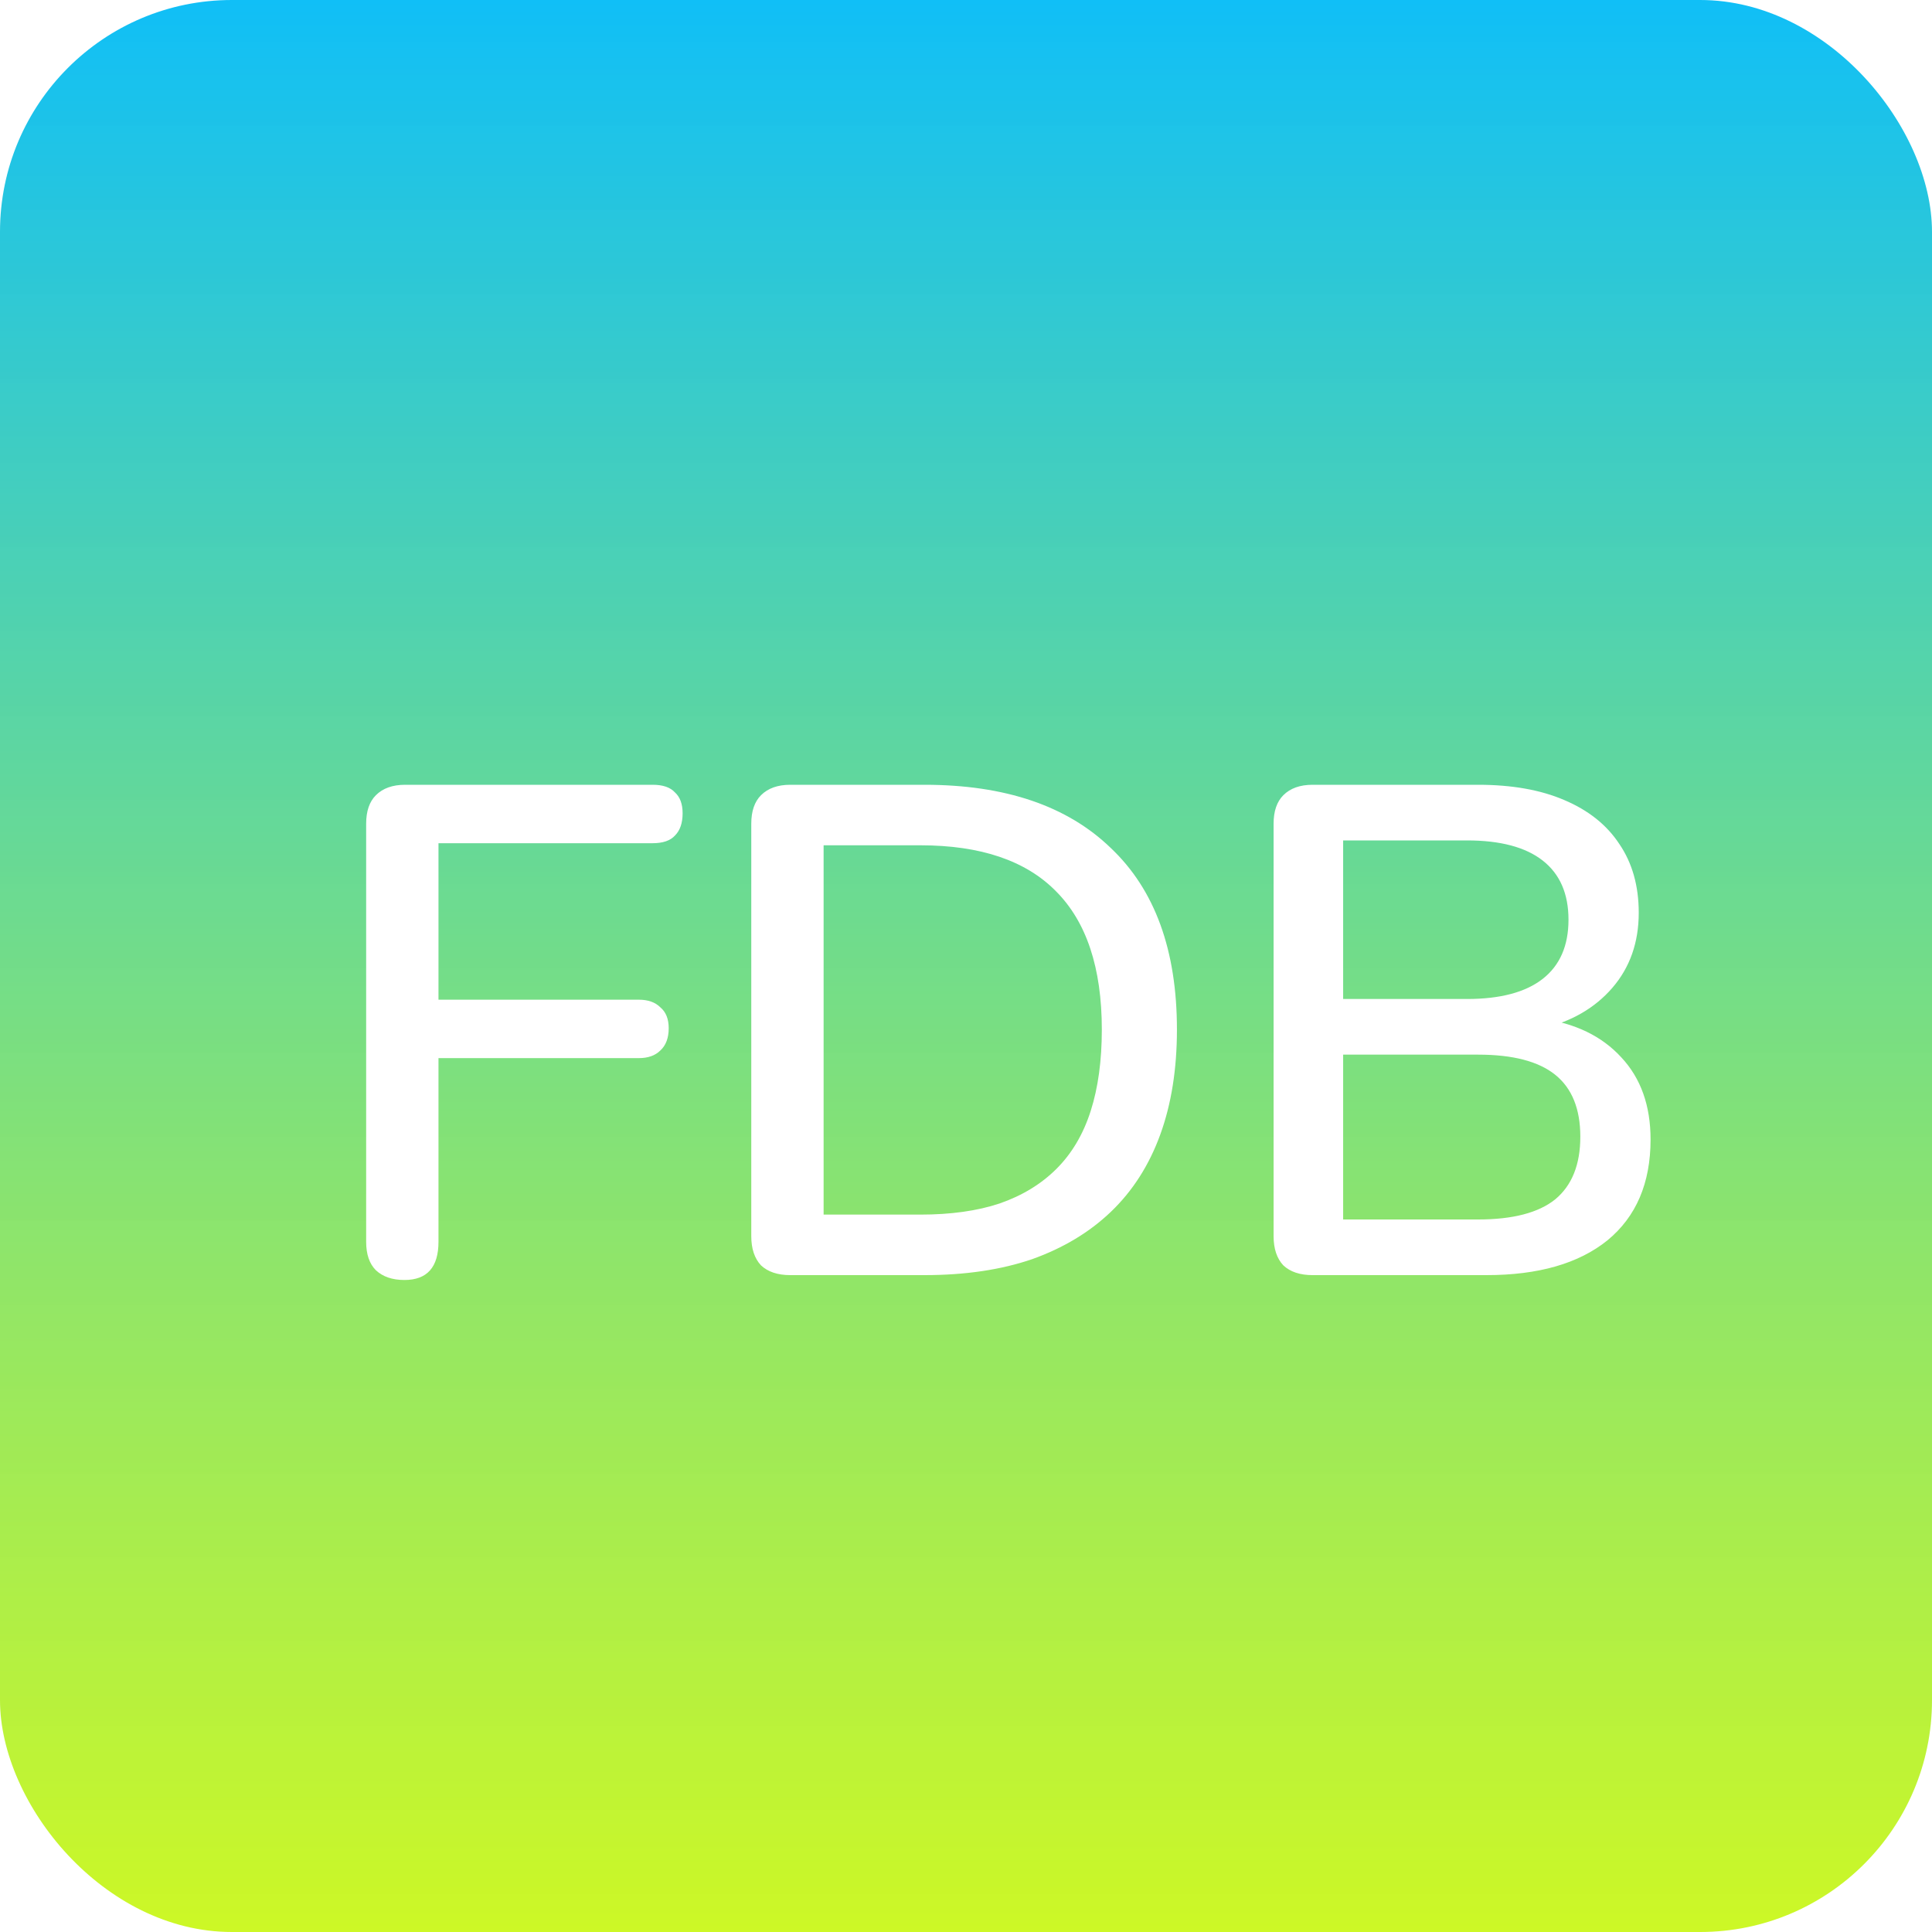 <svg width="100" height="100" viewBox="0 0 100 100" fill="none" xmlns="http://www.w3.org/2000/svg">
<rect width="100" height="100" rx="12" fill="url(#paint0_linear_201_2)"/>
<g filter="url(#filter0_d_201_2)">
<path d="M18.932 62.252C18.308 62.252 17.816 62.084 17.456 61.748C17.12 61.412 16.952 60.92 16.952 60.272V38.636C16.952 37.988 17.12 37.496 17.456 37.16C17.816 36.8 18.32 36.62 18.968 36.62H31.784C32.312 36.62 32.696 36.752 32.936 37.016C33.2 37.256 33.332 37.616 33.332 38.096C33.332 38.6 33.2 38.984 32.936 39.248C32.696 39.512 32.312 39.644 31.784 39.644H20.696V47.744H31.064C31.544 47.744 31.916 47.876 32.18 48.14C32.468 48.38 32.612 48.74 32.612 49.22C32.612 49.724 32.468 50.108 32.18 50.372C31.916 50.636 31.544 50.768 31.064 50.768H20.696V60.272C20.696 61.592 20.108 62.252 18.932 62.252ZM38.902 62C38.254 62 37.75 61.832 37.39 61.496C37.054 61.136 36.886 60.632 36.886 59.984V38.636C36.886 37.988 37.054 37.496 37.39 37.16C37.75 36.8 38.254 36.62 38.902 36.62H45.85C50.026 36.62 53.242 37.712 55.498 39.896C57.778 42.056 58.918 45.188 58.918 49.292C58.918 51.332 58.63 53.144 58.054 54.728C57.478 56.312 56.626 57.644 55.498 58.724C54.394 59.78 53.038 60.596 51.43 61.172C49.822 61.724 47.962 62 45.85 62H38.902ZM40.63 58.868H45.634C47.218 58.868 48.586 58.676 49.738 58.292C50.914 57.884 51.898 57.284 52.69 56.492C53.482 55.7 54.07 54.704 54.454 53.504C54.838 52.304 55.03 50.9 55.03 49.292C55.03 46.1 54.238 43.712 52.654 42.128C51.094 40.544 48.754 39.752 45.634 39.752H40.63V58.868ZM65.937 62C65.289 62 64.785 61.832 64.425 61.496C64.089 61.136 63.921 60.632 63.921 59.984V38.636C63.921 37.988 64.089 37.496 64.425 37.16C64.785 36.8 65.289 36.62 65.937 36.62H74.505C76.257 36.62 77.745 36.884 78.969 37.412C80.217 37.94 81.165 38.696 81.813 39.68C82.485 40.664 82.821 41.852 82.821 43.244C82.821 44.78 82.365 46.076 81.453 47.132C80.541 48.188 79.305 48.896 77.745 49.256V48.716C79.521 48.956 80.913 49.628 81.921 50.732C82.929 51.812 83.433 53.228 83.433 54.98C83.433 57.236 82.689 58.976 81.201 60.2C79.713 61.4 77.625 62 74.937 62H65.937ZM67.521 59.12H74.505C76.305 59.12 77.637 58.772 78.501 58.076C79.365 57.356 79.797 56.276 79.797 54.836C79.797 53.396 79.365 52.328 78.501 51.632C77.637 50.936 76.305 50.588 74.505 50.588H67.521V59.12ZM67.521 47.708H73.929C75.657 47.708 76.965 47.36 77.853 46.664C78.741 45.968 79.185 44.948 79.185 43.604C79.185 42.26 78.741 41.24 77.853 40.544C76.965 39.848 75.657 39.5 73.929 39.5H67.521V47.708Z" fill="white"/>
</g>
<defs>
<filter id="filter0_d_201_2" x="13.952" y="35.62" width="76.481" height="35.632" filterUnits="userSpaceOnUse" color-interpolation-filters="sRGB">
<feFlood flood-opacity="0" result="BackgroundImageFix"/>
<feColorMatrix in="SourceAlpha" type="matrix" values="0 0 0 0 0 0 0 0 0 0 0 0 0 0 0 0 0 0 127 0" result="hardAlpha"/>
<feOffset dx="2" dy="4"/>
<feGaussianBlur stdDeviation="2.5"/>
<feComposite in2="hardAlpha" operator="out"/>
<feColorMatrix type="matrix" values="0 0 0 0 0 0 0 0 0 0 0 0 0 0 0 0 0 0 0.37 0"/>
<feBlend mode="normal" in2="BackgroundImageFix" result="effect1_dropShadow_201_2"/>
<feBlend mode="normal" in="SourceGraphic" in2="effect1_dropShadow_201_2" result="shape"/>
</filter>
<linearGradient id="paint0_linear_201_2" x1="50" y1="0" x2="50" y2="100" gradientUnits="userSpaceOnUse">
<stop stop-color="#10BFF7"/>
<stop offset="1" stop-color="#C8F710" stop-opacity="0.91"/>
</linearGradient>
</defs>
</svg>
